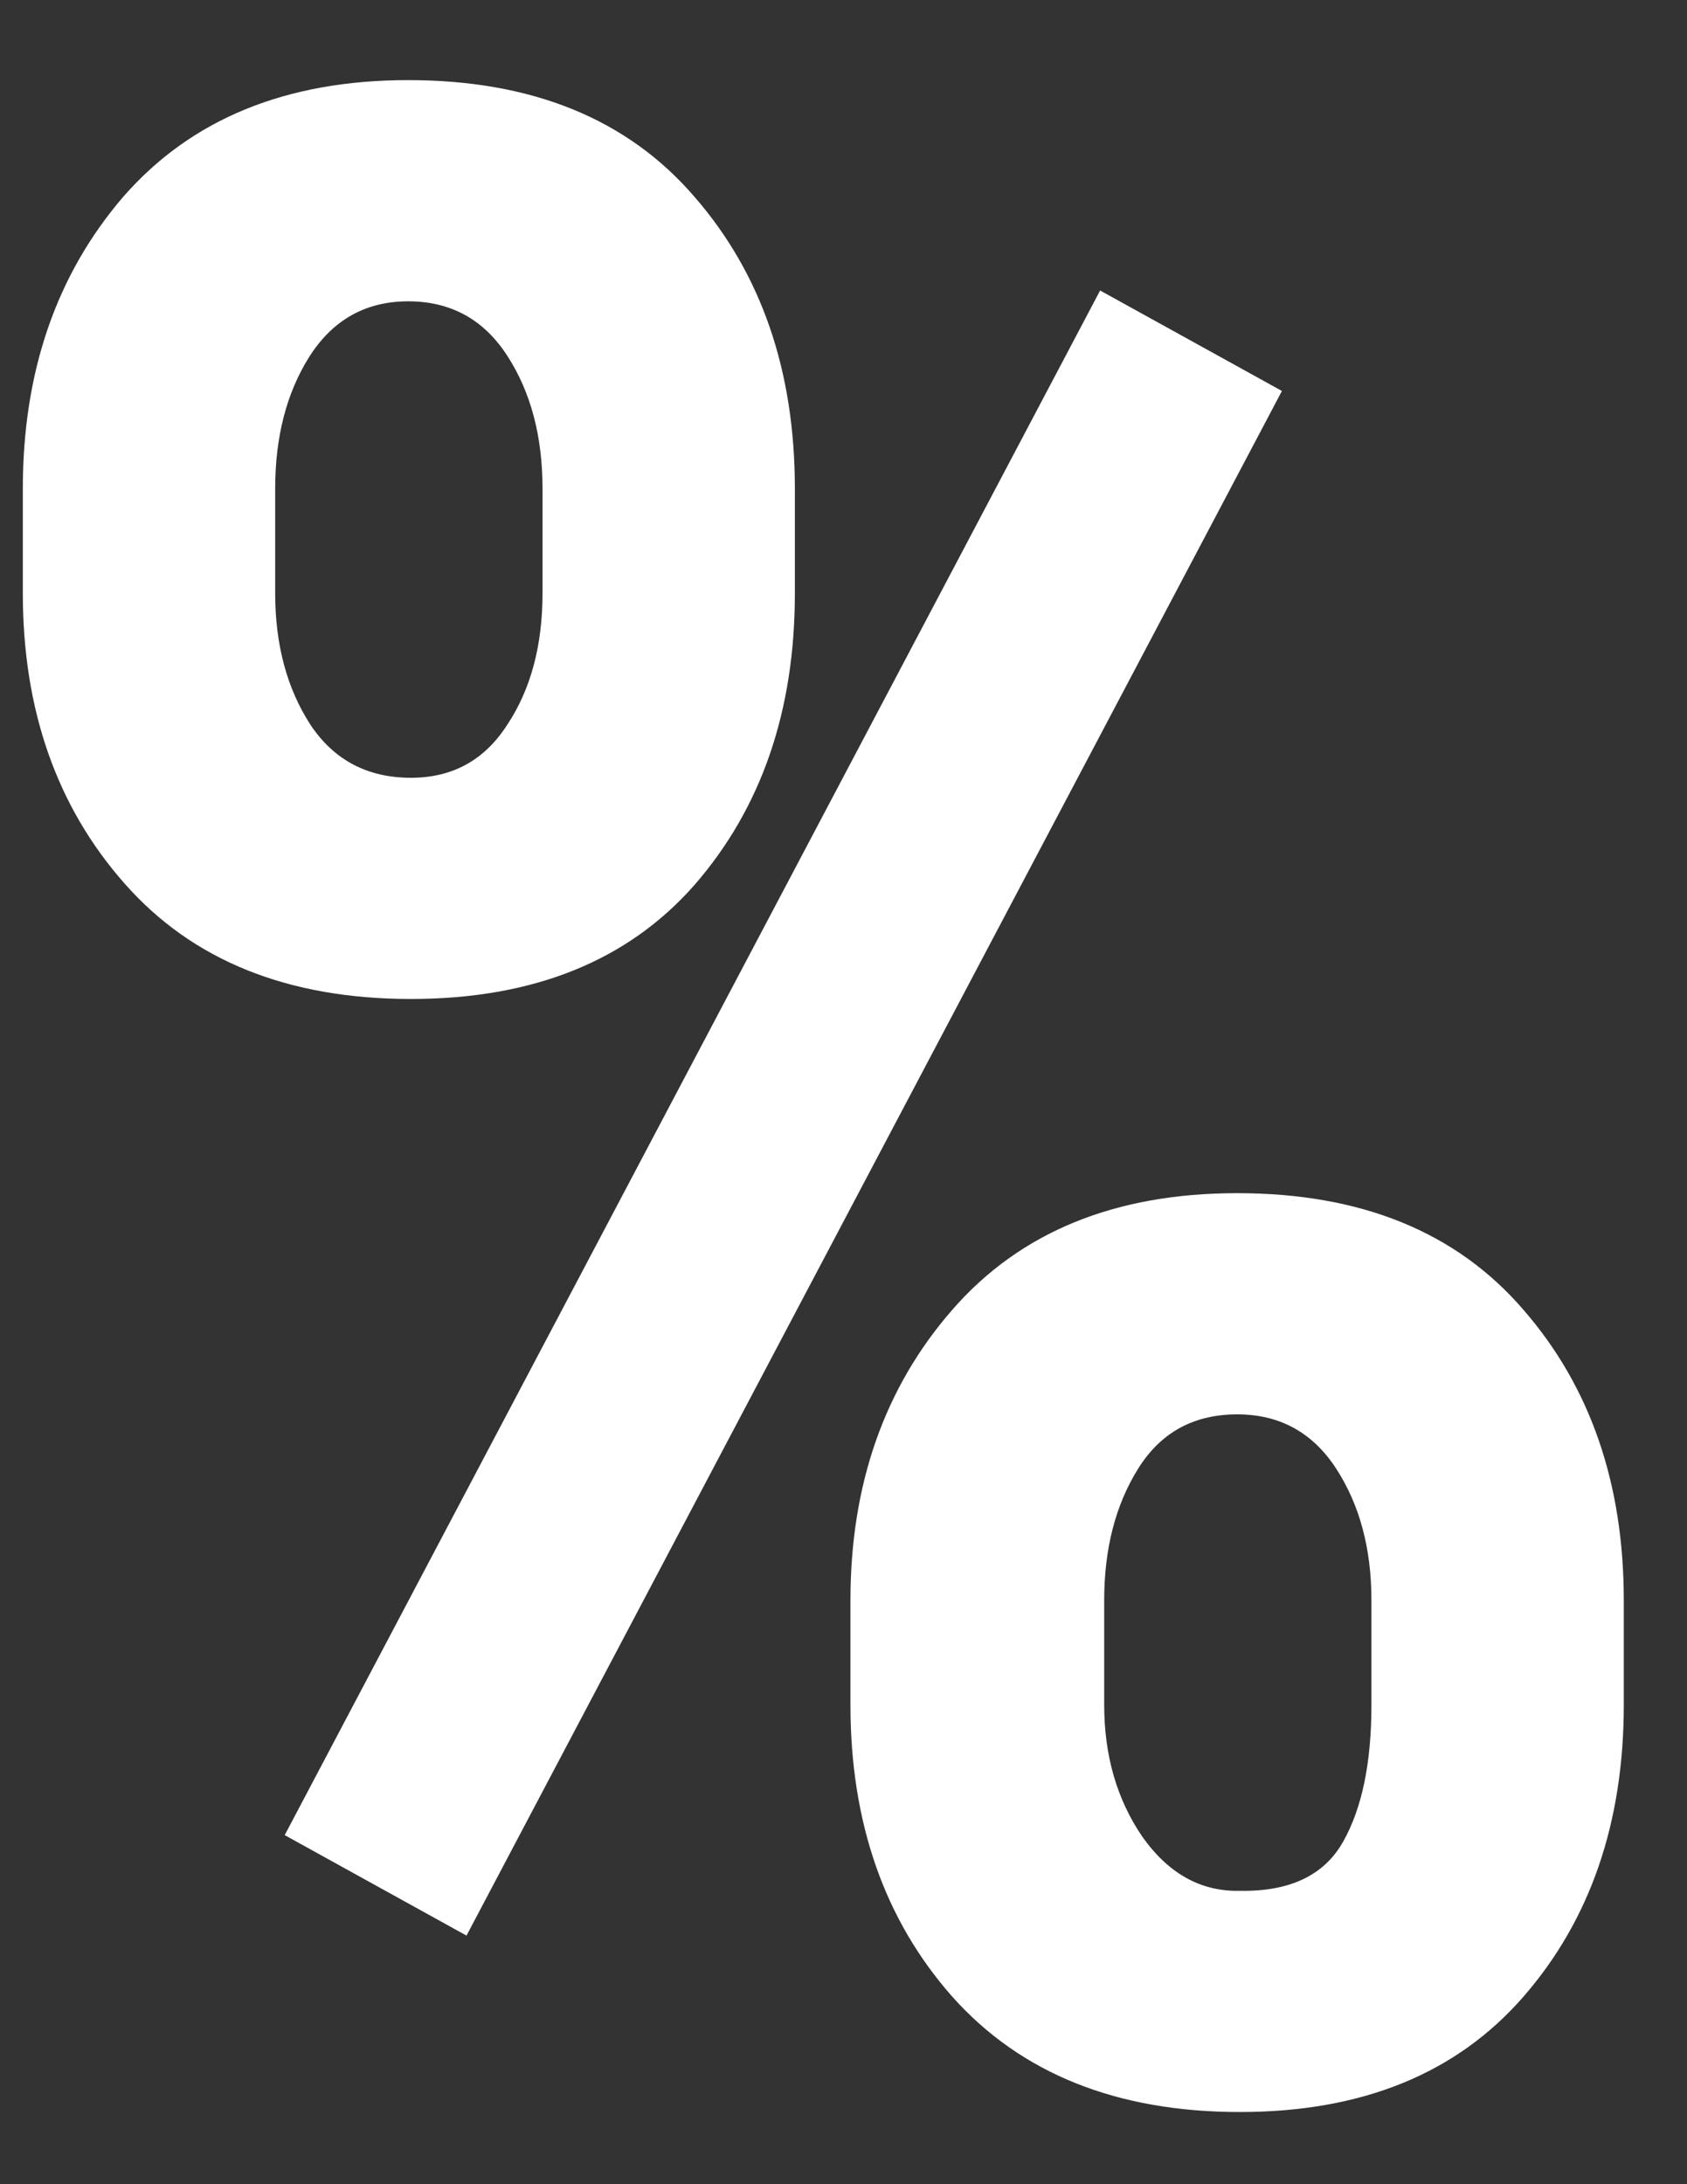 <svg width="17" height="22" viewBox="0 0 17 22" fill="none" xmlns="http://www.w3.org/2000/svg">
<rect x="0" y="0" width="17" height="22" fill="#333333" stroke="none"/>
<path d="M0.23 4.922C0.23 3.746 0.568 2.766 1.242 1.982C1.926 1.199 2.883 0.807 4.113 0.807C5.362 0.807 6.324 1.199 6.998 1.982C7.673 2.757 8.01 3.737 8.01 4.922V5.975C8.01 7.16 7.673 8.139 6.998 8.914C6.324 9.68 5.371 10.062 4.141 10.062C2.901 10.062 1.939 9.675 1.256 8.9C0.572 8.126 0.23 7.15 0.23 5.975V4.922ZM2.773 5.975C2.773 6.494 2.892 6.936 3.129 7.301C3.366 7.656 3.703 7.834 4.141 7.834C4.56 7.834 4.883 7.656 5.111 7.301C5.348 6.945 5.467 6.503 5.467 5.975V4.922C5.467 4.393 5.348 3.947 5.111 3.582C4.874 3.217 4.542 3.035 4.113 3.035C3.685 3.035 3.352 3.222 3.115 3.596C2.887 3.96 2.773 4.402 2.773 4.922V5.975ZM8.57 16.119C8.57 14.953 8.912 13.977 9.596 13.193C10.279 12.409 11.236 12.018 12.467 12.018C13.716 12.018 14.677 12.409 15.352 13.193C16.026 13.968 16.363 14.943 16.363 16.119V17.172C16.363 18.357 16.026 19.337 15.352 20.111C14.677 20.886 13.725 21.273 12.494 21.273C11.255 21.273 10.288 20.886 9.596 20.111C8.912 19.337 8.57 18.357 8.57 17.172V16.119ZM11.127 17.172C11.127 17.682 11.255 18.124 11.51 18.498C11.774 18.872 12.102 19.054 12.494 19.045C12.995 19.054 13.342 18.89 13.533 18.553C13.725 18.215 13.82 17.755 13.82 17.172V16.119C13.82 15.6 13.702 15.158 13.465 14.793C13.228 14.428 12.895 14.246 12.467 14.246C12.029 14.246 11.697 14.428 11.469 14.793C11.241 15.158 11.127 15.6 11.127 16.119V17.172ZM4.701 19.496L2.869 18.484L11.086 2.926L12.918 3.938L4.701 19.496Z" fill="white"/>
</svg>
